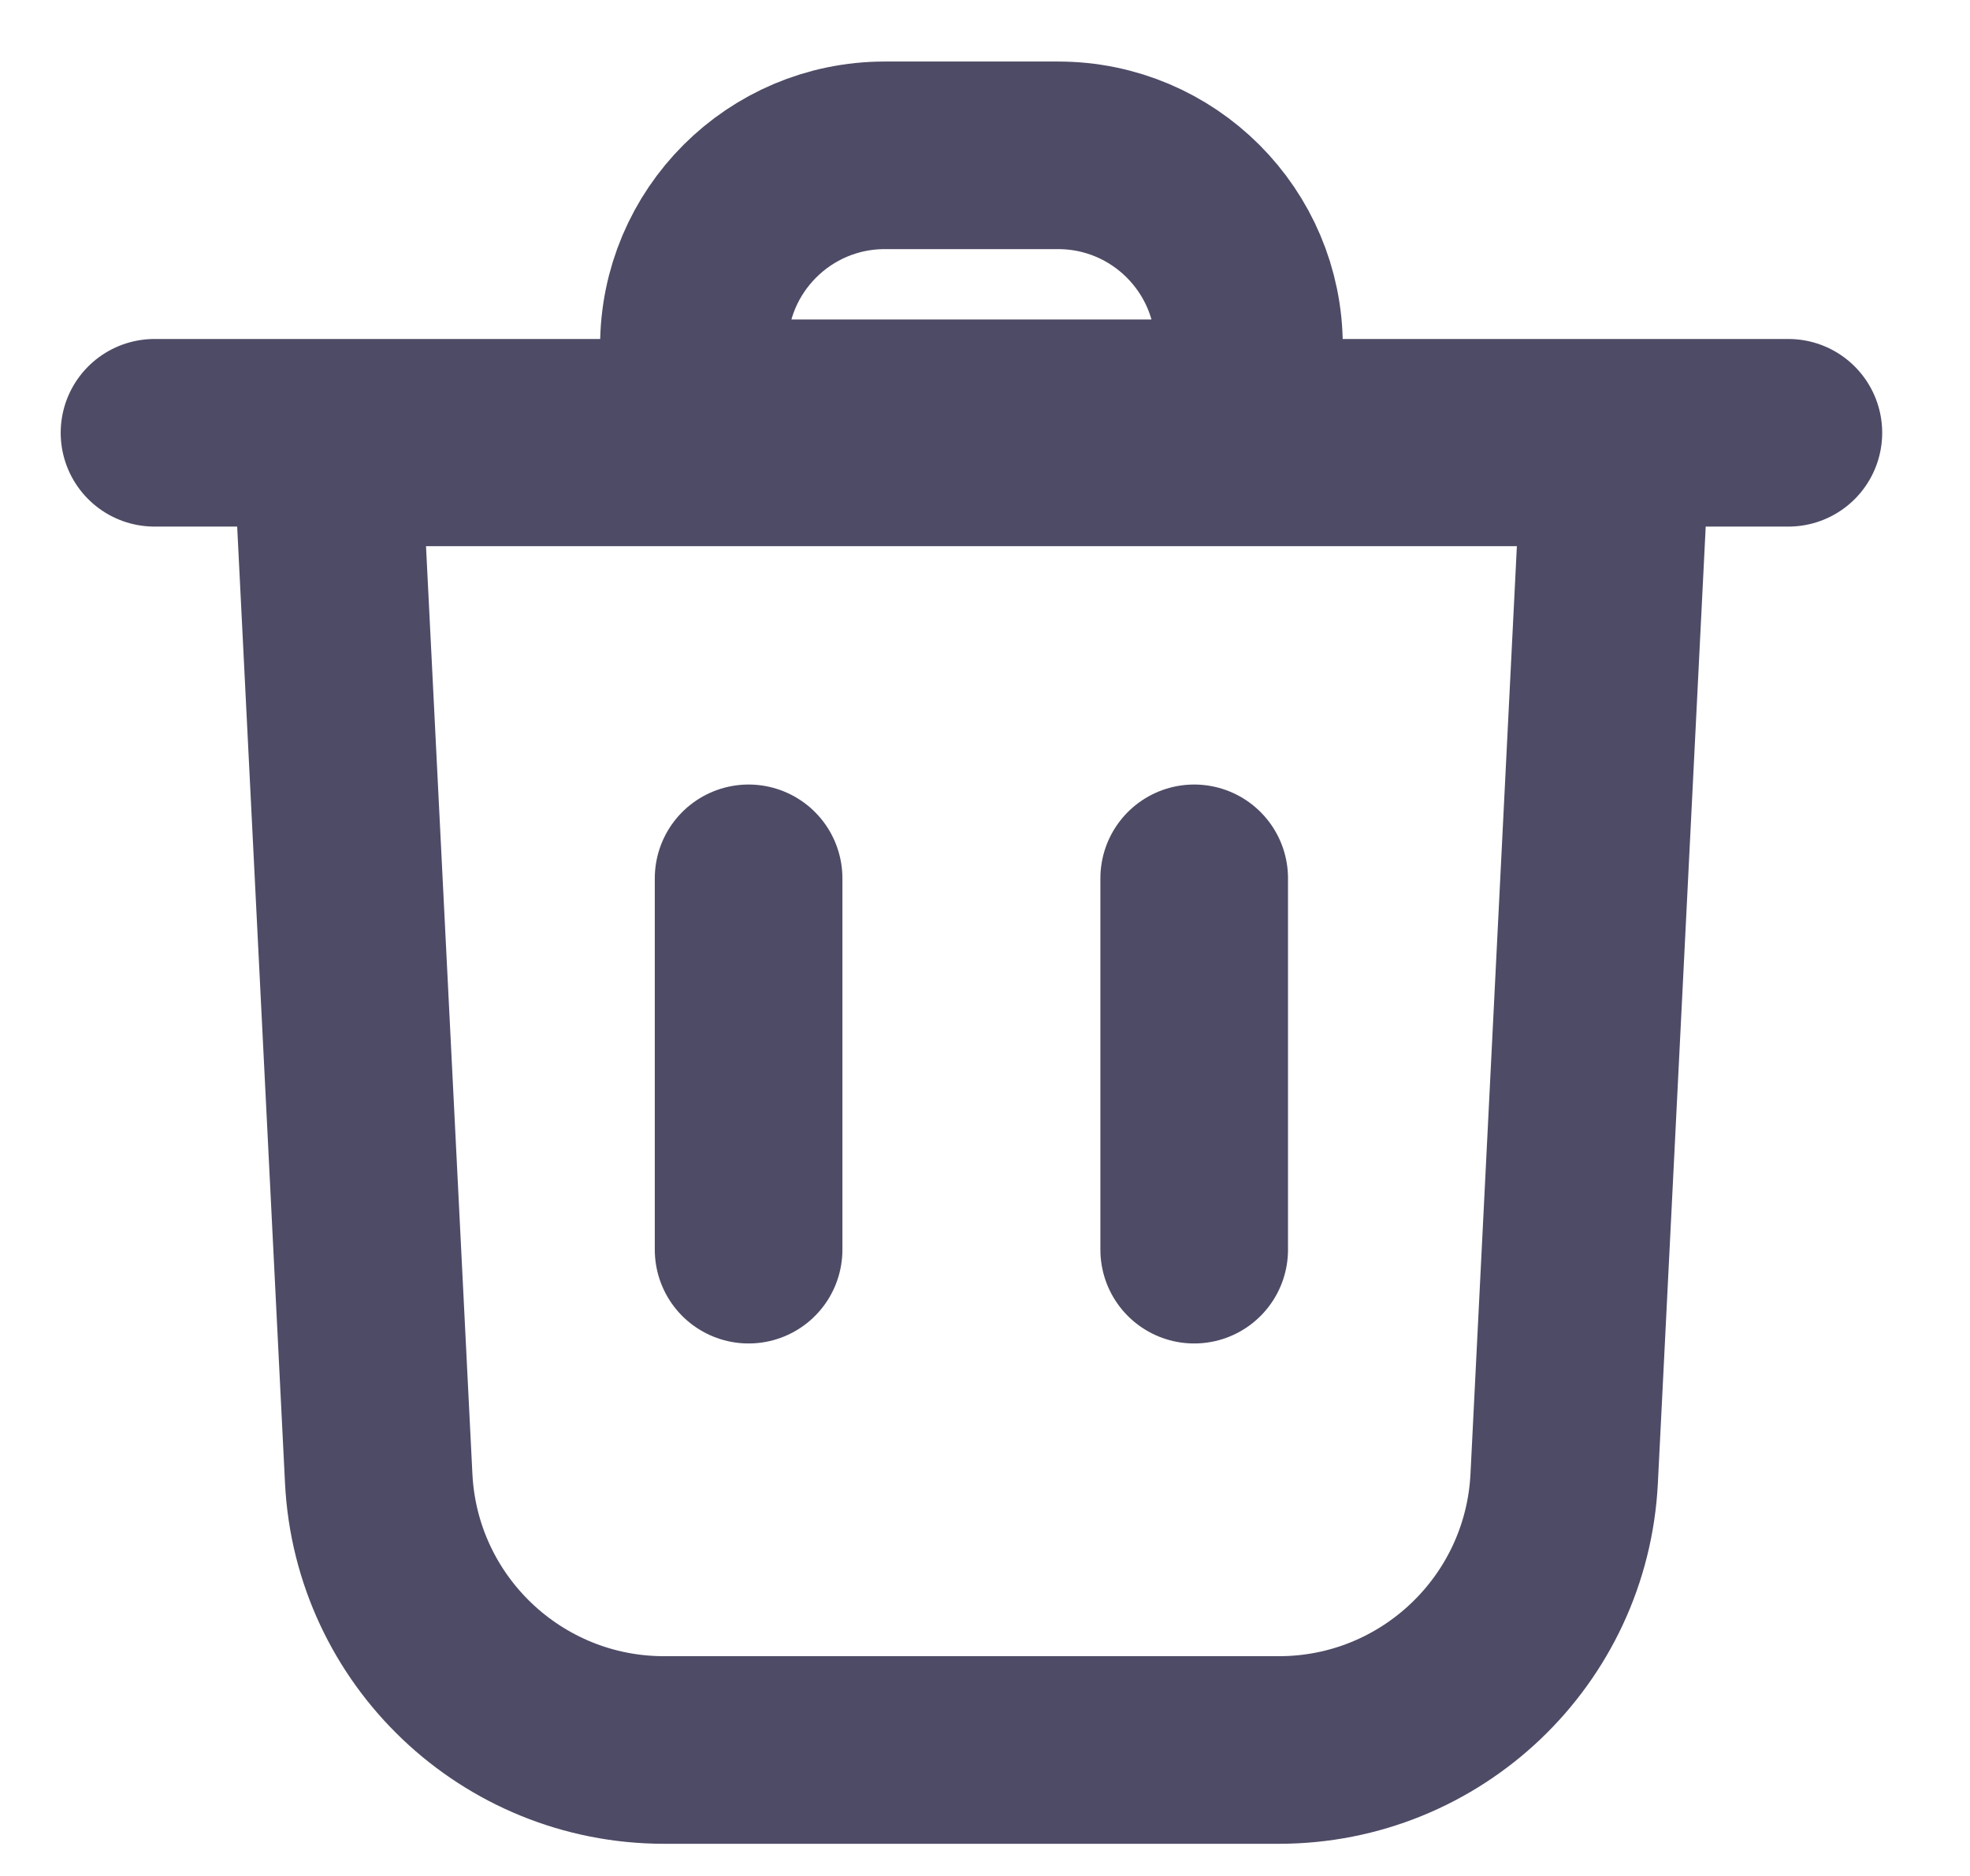 <svg width="21" height="20" viewBox="0 0 21 20" fill="none" xmlns="http://www.w3.org/2000/svg">
<path d="M4.037 15.763L3.49 4.823H17.221L16.674 15.763C16.593 17.384 15.255 18.657 13.633 18.657H7.079C5.456 18.657 4.118 17.384 4.037 15.763Z" stroke="#4E4B66" stroke-width="2"/>
<path d="M7.397 4.406H13.314V3.69C13.314 2.567 12.403 1.656 11.28 1.656H9.431C8.308 1.656 7.397 2.567 7.397 3.69V4.406Z" stroke="#4E4B66" stroke-width="2"/>
<path d="M1.647 4.614H19.064" stroke="#4E4B66" stroke-width="2" stroke-linecap="round"/>
<path d="M12.73 9.364V13.323" stroke="#4E4B66" stroke-width="2" stroke-linecap="round"/>
<path d="M7.98 9.364V13.323" stroke="#4E4B66" stroke-width="2" stroke-linecap="round"/>
</svg>
